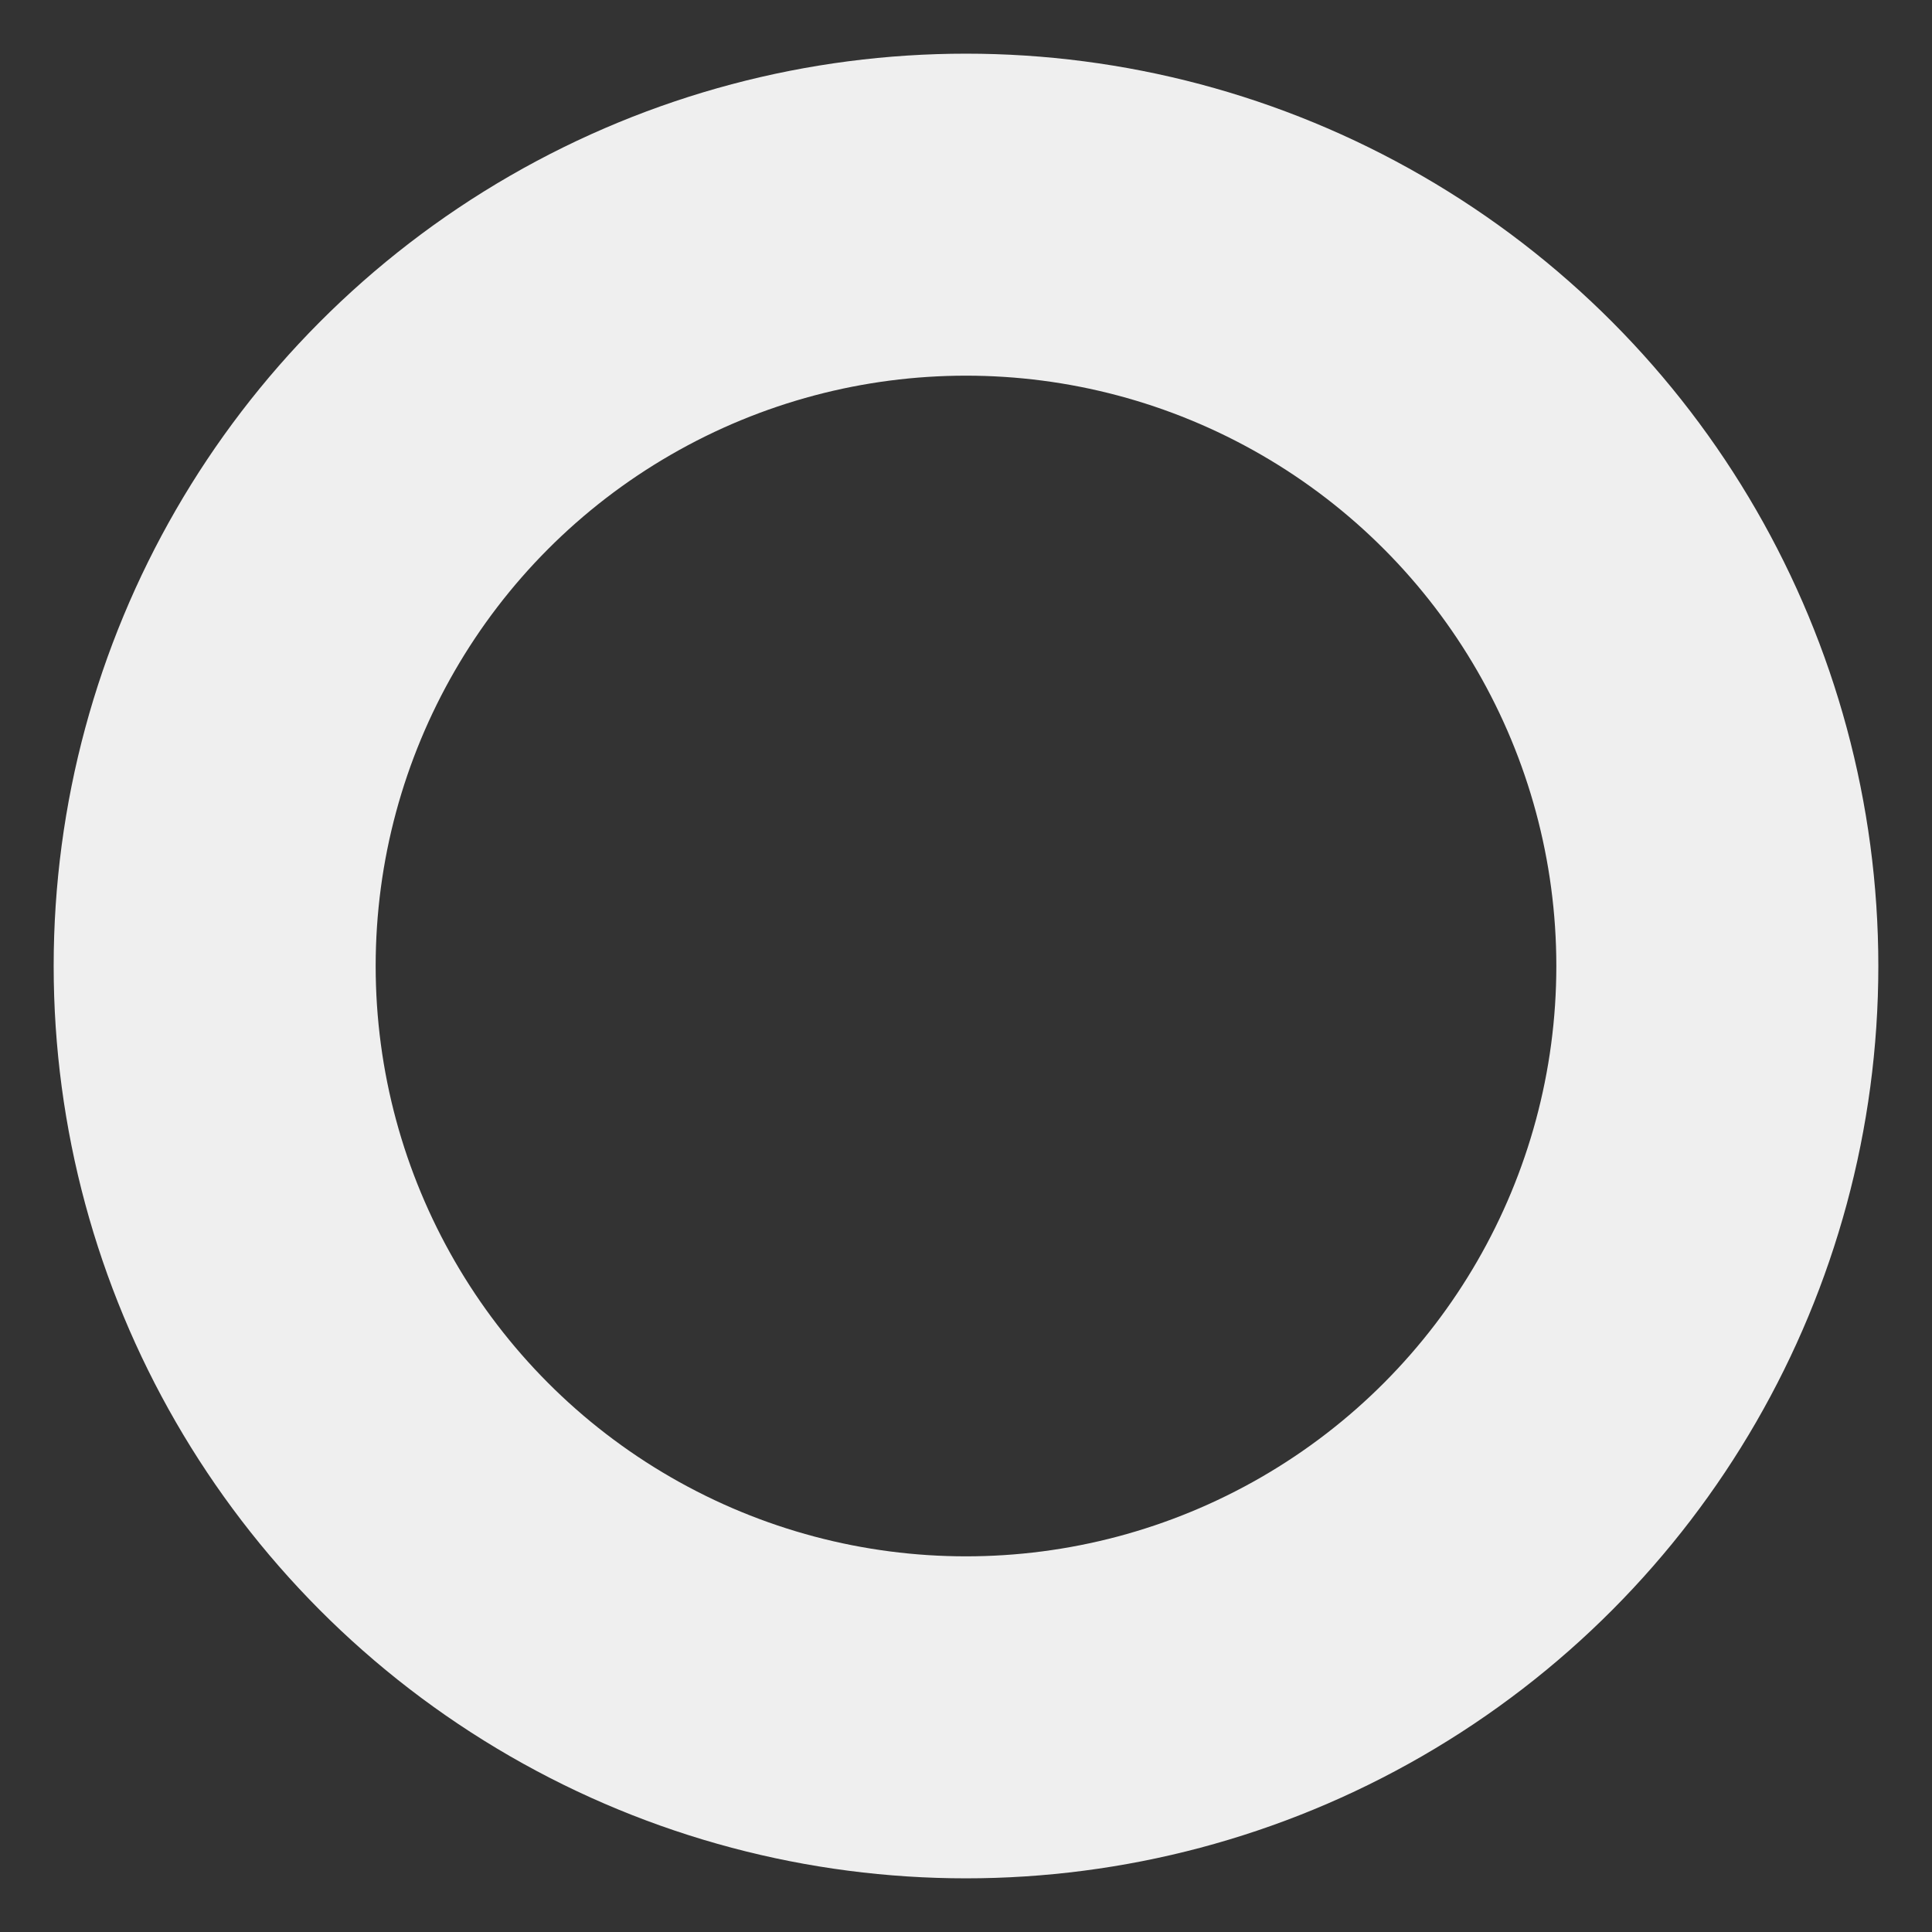 <svg width="18" height="18" xmlns="http://www.w3.org/2000/svg"><rect width="100%" height="100%" fill="#333333" stroke="none"/><circle cx="187" cy="4500" r="7" transform="translate(-178 -4491)" stroke="#EFEFEF" stroke-width="3" fill="none"/></svg>